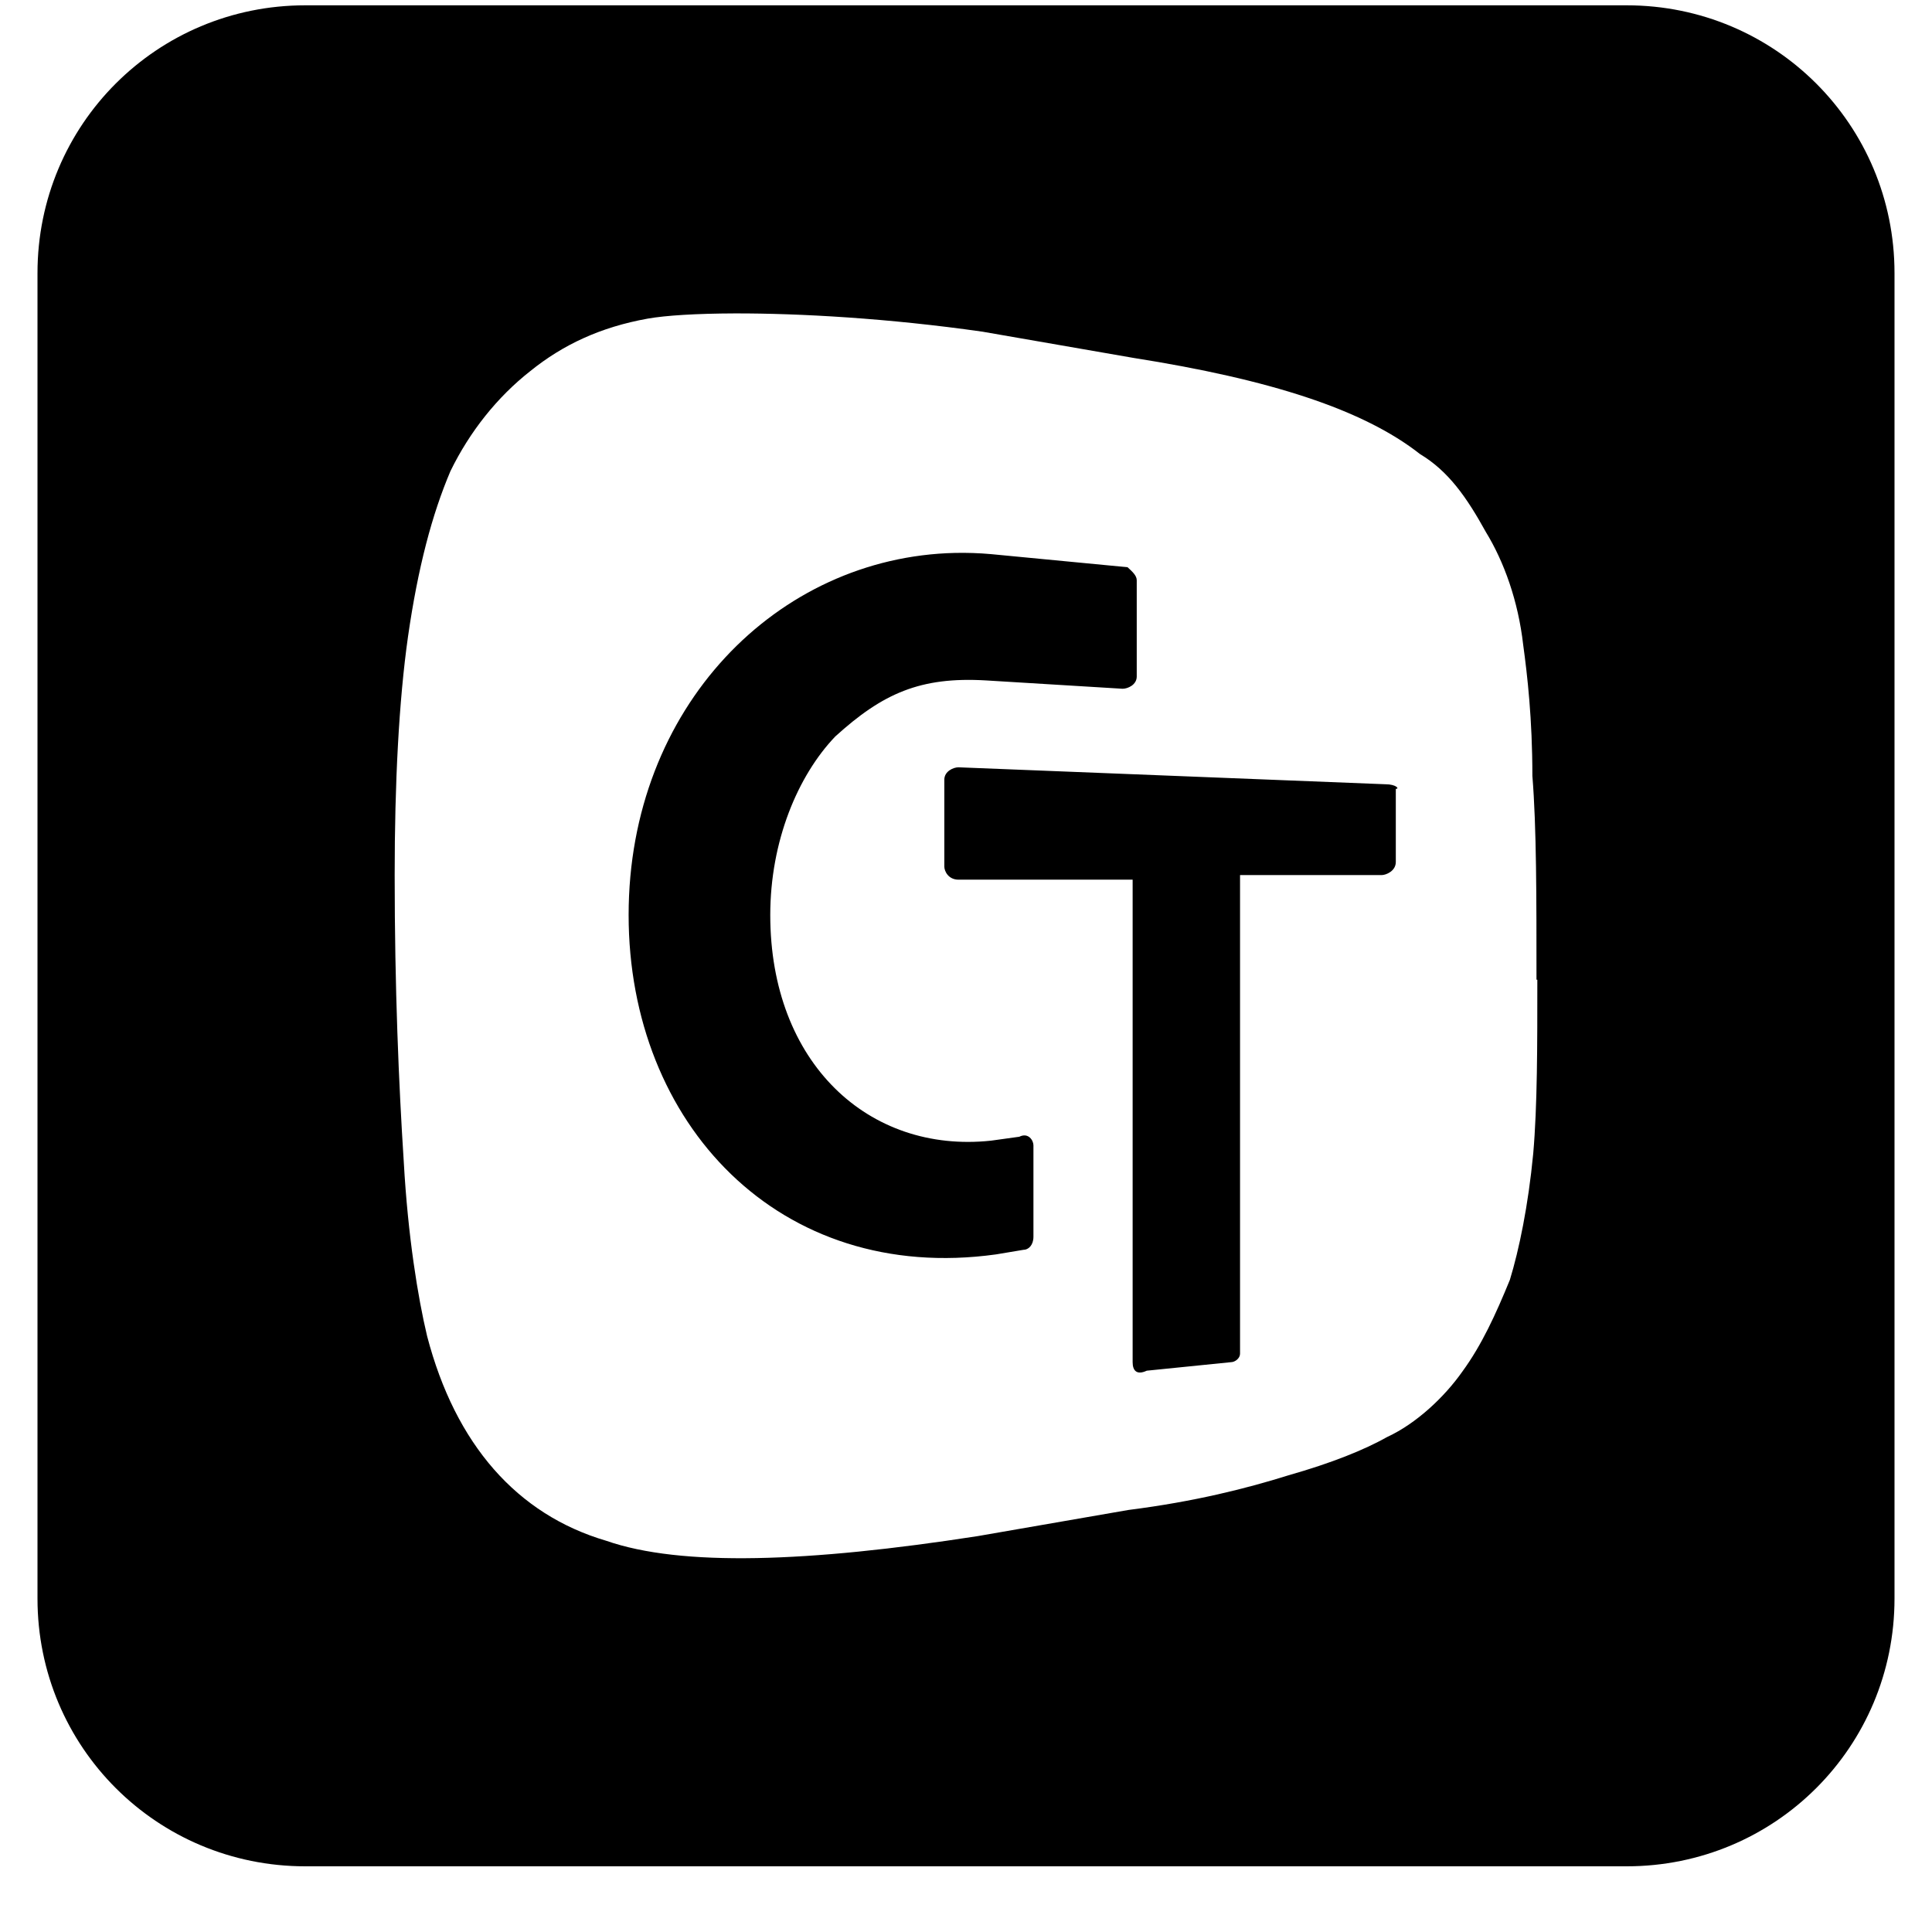 <svg viewBox="0 0 32 32">
    <path
        d="M 5.057 0.088 C 2.599 0.088 0.621 2.065 0.621 4.523 L 0.621 26.477 C 0.621 28.935 2.599 30.912 5.057 30.912 L 26.943 30.912 C 29.401 30.912 31.379 28.935 31.379 26.477 L 31.379 4.523 C 31.379 2.065 29.401 0.088 26.943 0.088 L 5.057 0.088 z M 12.172 5.191 C 13.246 5.189 14.715 5.271 16.275 5.494 L 18.773 5.928 C 21.036 6.285 22.581 6.782 23.52 7.521 C 23.989 7.802 24.292 8.235 24.609 8.809 C 24.913 9.306 25.146 9.955 25.229 10.682 C 25.297 11.179 25.381 11.906 25.381 12.85 C 25.45 13.704 25.449 14.863 25.449 16.227 L 25.463 16.227 C 25.463 17.31 25.464 18.317 25.395 19.107 C 25.312 19.974 25.16 20.702 25.008 21.199 C 24.773 21.773 24.54 22.281 24.223 22.715 C 23.919 23.148 23.45 23.582 22.98 23.799 C 22.594 24.016 22.057 24.232 21.34 24.436 C 20.65 24.652 19.793 24.87 18.689 25.01 L 16.193 25.443 C 13.393 25.877 11.283 25.953 10.041 25.52 C 8.565 25.086 7.543 23.926 7.074 22.129 C 6.922 21.492 6.756 20.472 6.688 19.248 C 6.605 17.961 6.537 16.368 6.537 14.494 C 6.537 12.977 6.606 11.614 6.758 10.543 C 6.923 9.396 7.157 8.517 7.461 7.803 C 7.778 7.153 8.233 6.578 8.785 6.145 C 9.323 5.711 9.944 5.418 10.73 5.277 C 11.025 5.225 11.527 5.193 12.172 5.191 z M 15.818 9.158 C 12.873 9.225 10.412 11.715 10.412 15.156 C 10.412 18.611 12.909 21.274 16.496 20.777 L 16.951 20.701 C 17.034 20.701 17.117 20.625 17.117 20.484 L 17.117 18.969 C 17.117 18.892 17.035 18.752 16.883 18.828 L 16.414 18.893 C 14.386 19.109 12.758 17.604 12.758 15.156 C 12.758 13.933 13.213 12.849 13.834 12.199 C 14.62 11.485 15.242 11.206 16.332 11.27 L 18.594 11.408 C 18.677 11.408 18.828 11.345 18.828 11.205 L 18.828 9.611 C 18.828 9.535 18.759 9.471 18.676 9.395 L 16.414 9.178 C 16.214 9.16 16.015 9.154 15.818 9.158 z M 15.875 12.709 C 15.792 12.709 15.641 12.774 15.641 12.914 L 15.641 14.354 C 15.641 14.43 15.709 14.57 15.875 14.57 L 18.76 14.57 L 18.76 22.562 C 18.76 22.703 18.829 22.78 18.994 22.703 L 20.387 22.562 C 20.456 22.562 20.539 22.498 20.539 22.422 L 20.539 14.494 L 22.885 14.494 C 22.954 14.494 23.119 14.43 23.119 14.277 L 23.119 13.066 C 23.188 13.066 23.119 12.99 22.953 12.99 L 15.875 12.709 z "
        fill="currentColor"></path>
</svg>
